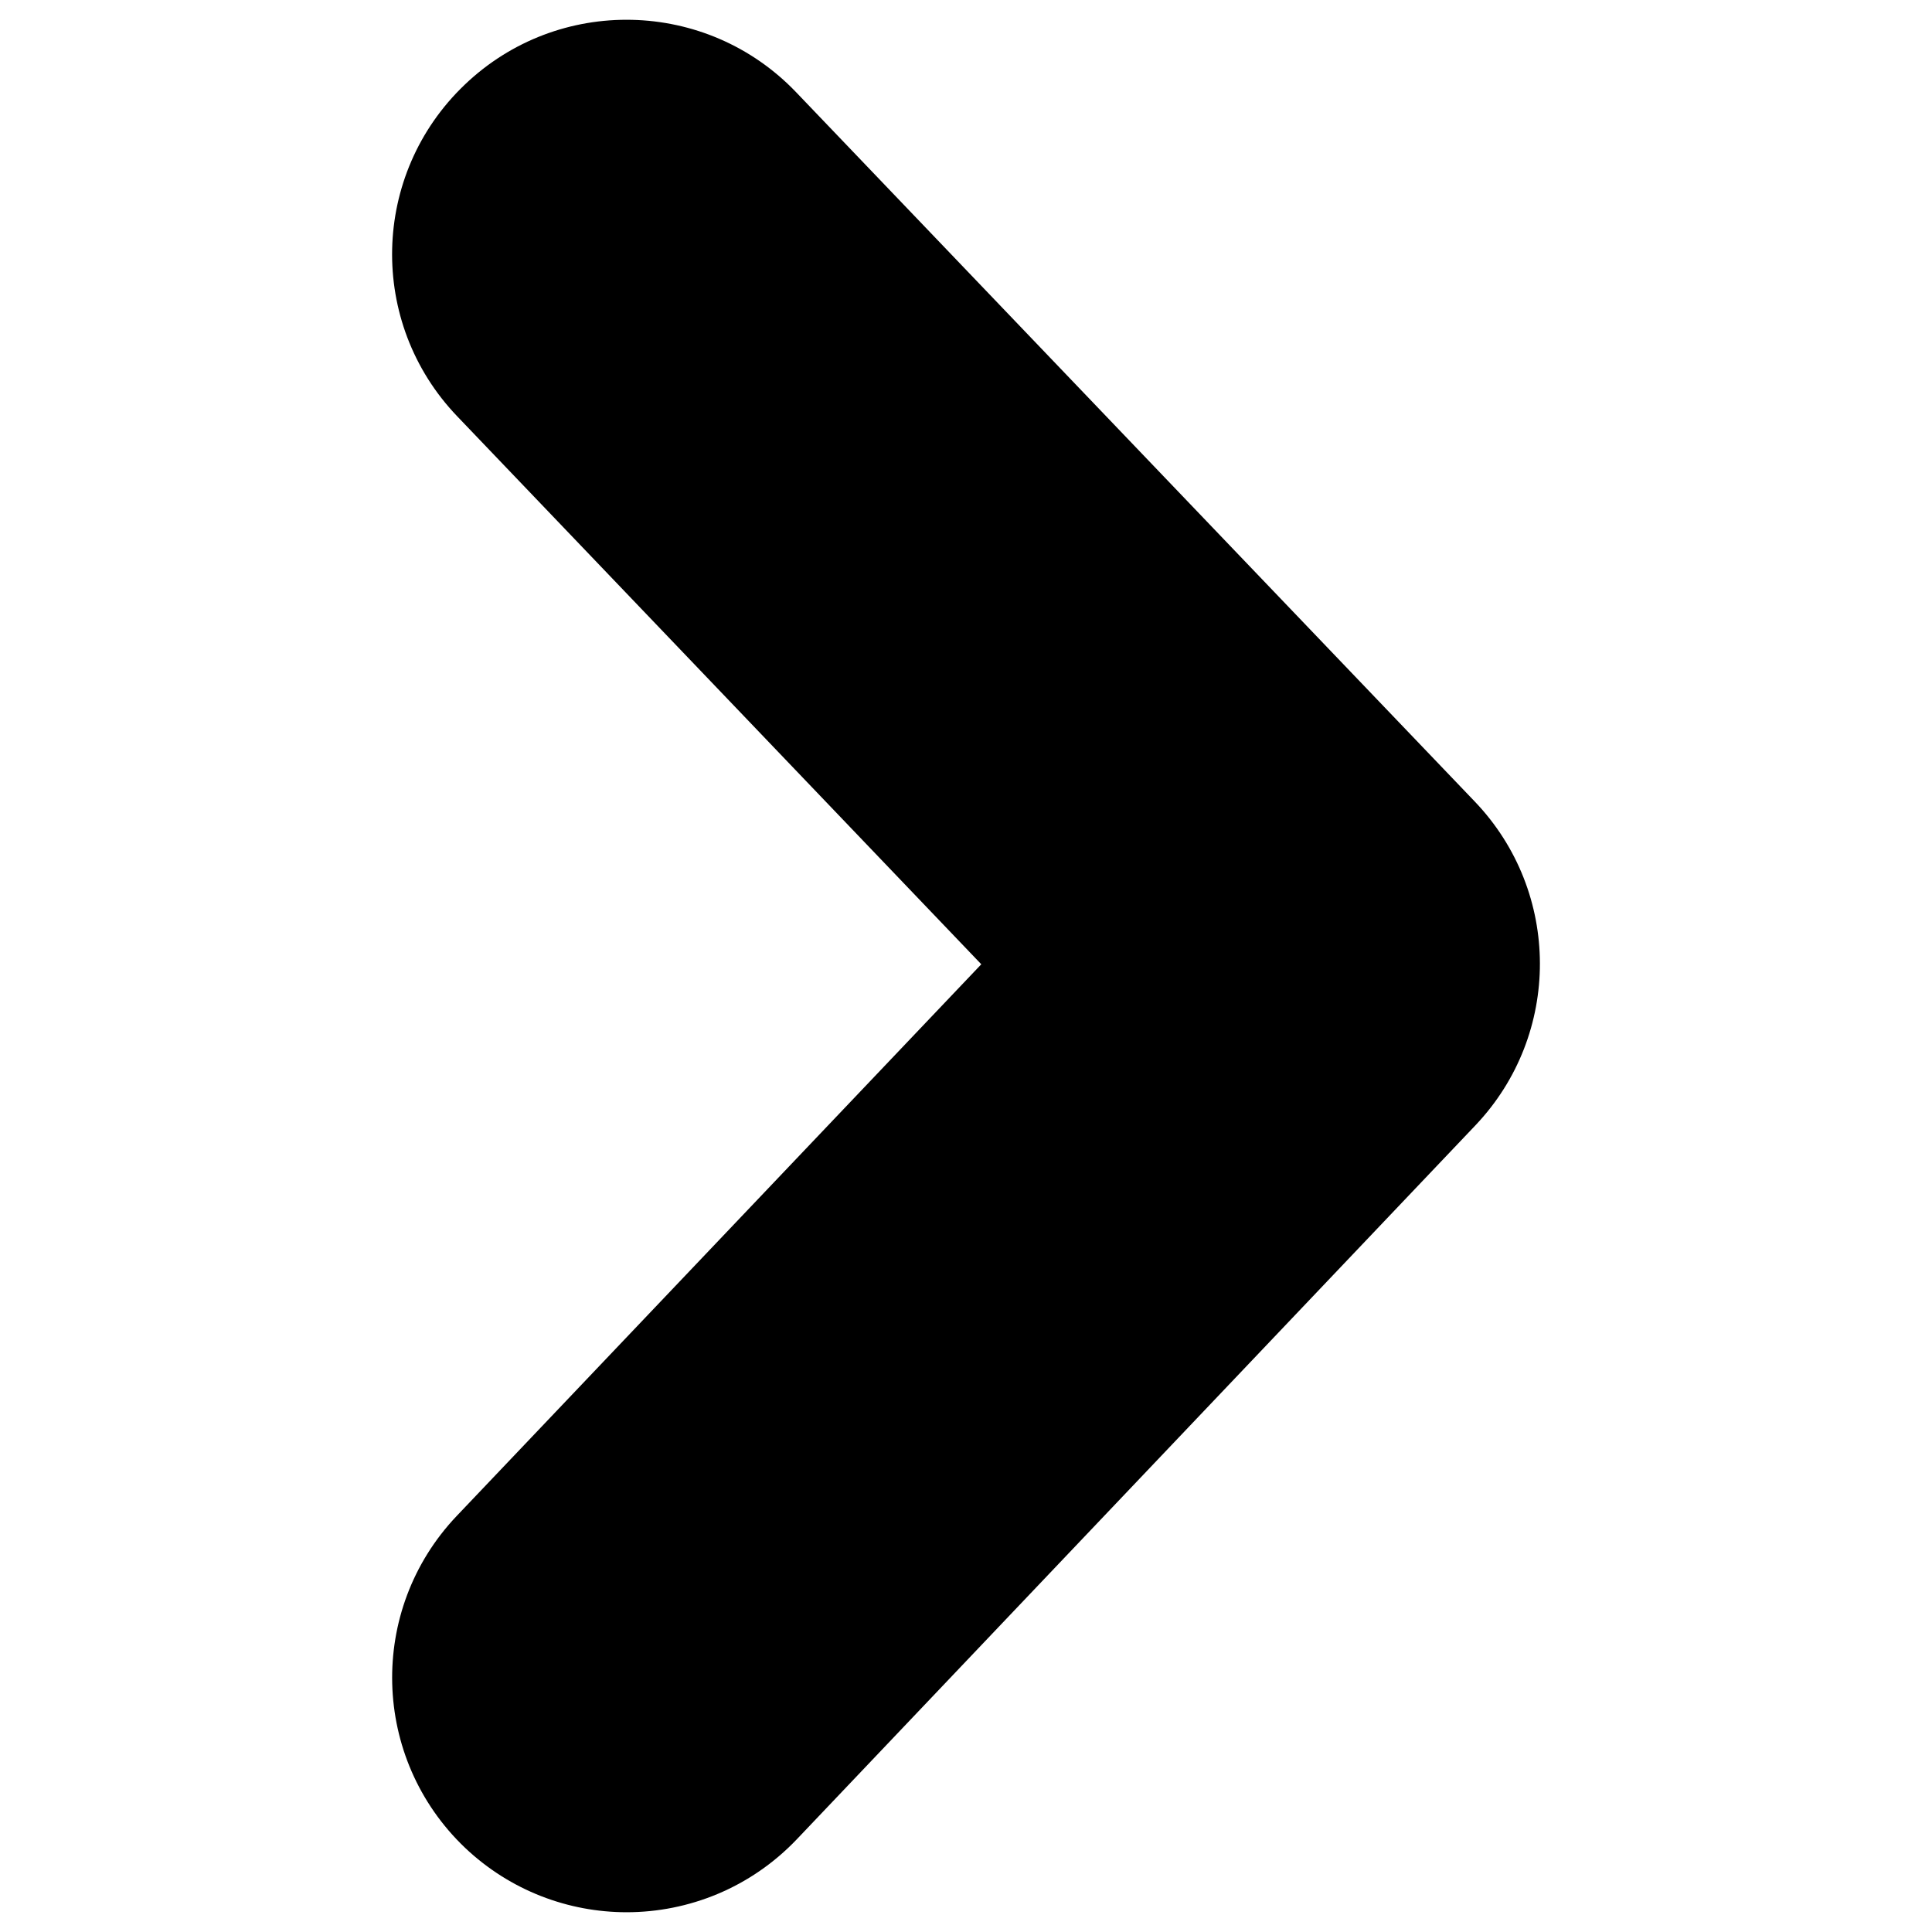 <?xml version="1.0" encoding="utf-8"?>
<!-- Generator: Adobe Illustrator 16.0.0, SVG Export Plug-In . SVG Version: 6.00 Build 0)  -->
<!DOCTYPE svg PUBLIC "-//W3C//DTD SVG 1.1//EN" "http://www.w3.org/Graphics/SVG/1.1/DTD/svg11.dtd">
<svg version="1.1" id="Layer_1" xmlns="http://www.w3.org/2000/svg" xmlns:xlink="http://www.w3.org/1999/xlink" x="0px" y="0px"
	 width="1000px" height="1000px" viewBox="0 0 1000 1000" enable-background="new 0 0 1000 1000" xml:space="preserve">
<g>
	<path d="M324.341,989.77c-30.009,0-60.151-11.122-83.639-33.362c-48.537-46.248-50.511-123.056-4.365-171.697
		l271.575-285.604L236.647,215.475c-46.378-48.432-44.69-125.238,3.847-171.592C288.9-2.47,365.732-0.703,412.062,47.73
		l351.315,367.189c44.797,46.876,44.899,120.564,0.313,167.54L412.397,952.043C388.494,977.09,356.482,989.77,324.341,989.77
		L324.341,989.77z M324.341,989.77"/>
</g>
</svg>
